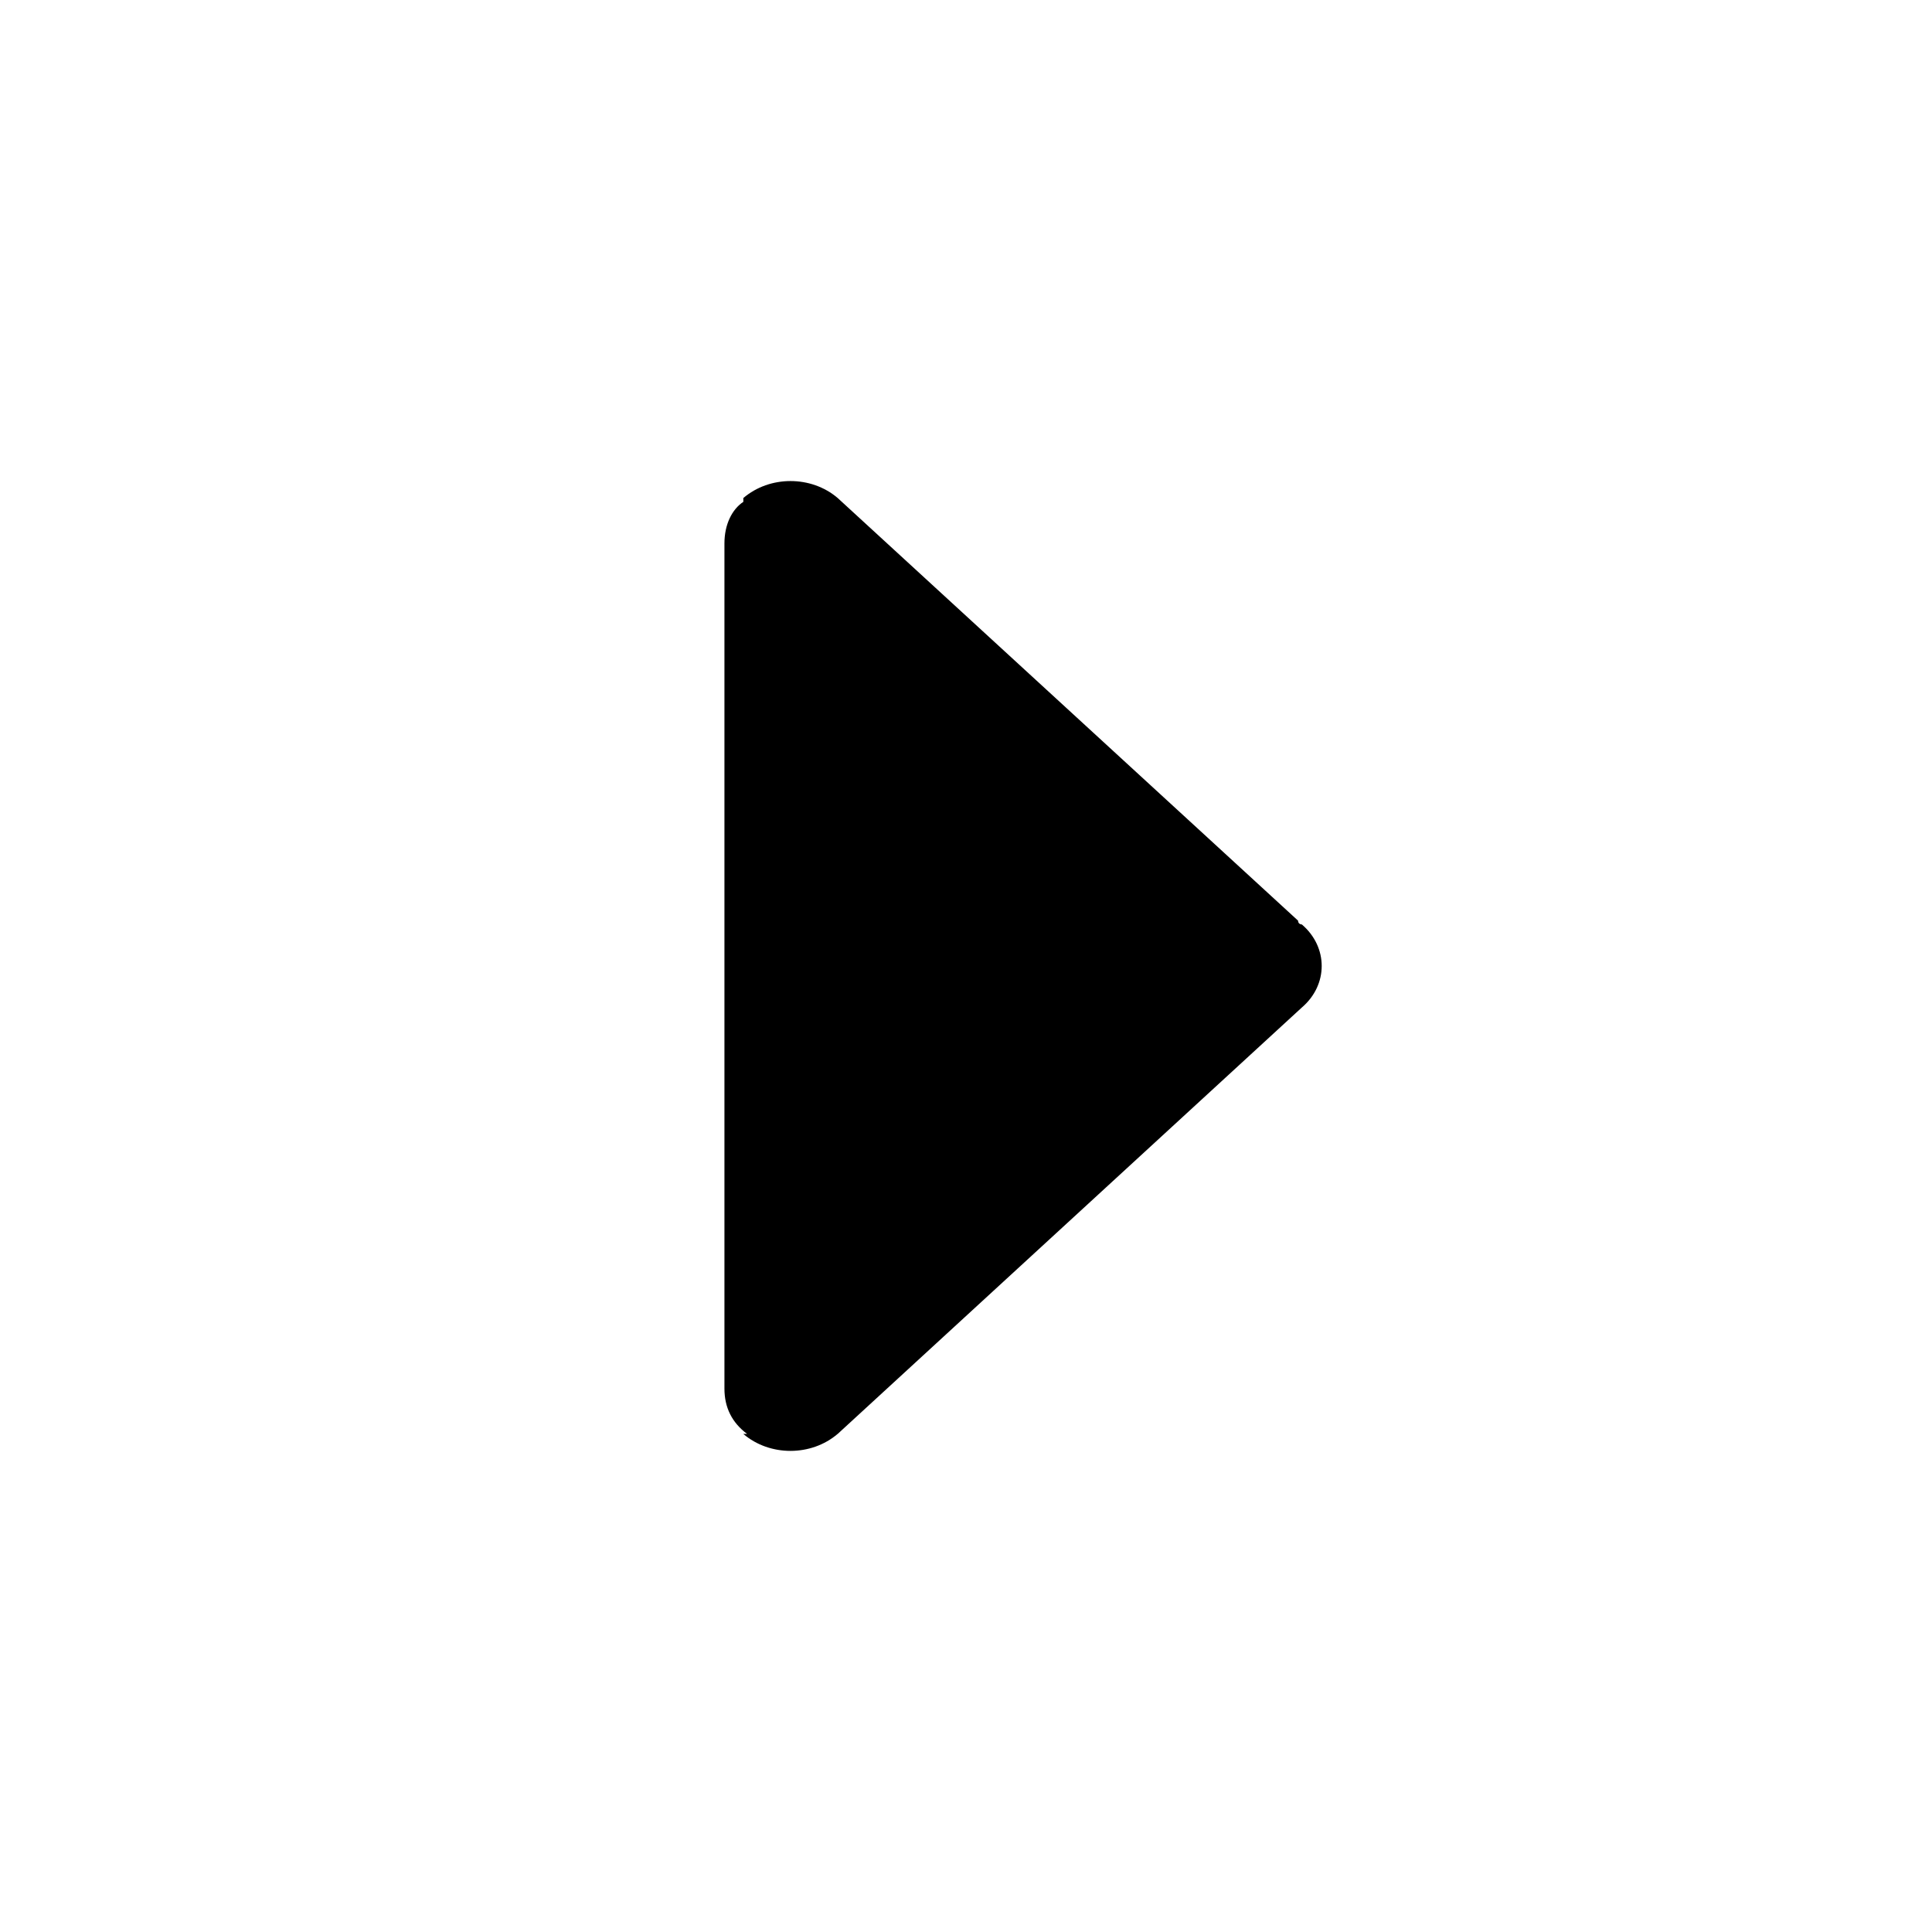 <?xml version="1.0" encoding="utf-8"?>
<!DOCTYPE svg PUBLIC "-//W3C//DTD SVG 1.1//EN" "http://www.w3.org/Graphics/SVG/1.1/DTD/svg11.dtd">
<svg version="1.1" xmlns="http://www.w3.org/2000/svg" xmlns:xlink="http://www.w3.org/1999/xlink" width="32" height="32" viewBox="0 0 32 32">
<path d="M13.875 23.75l7.688-7.063c0.438-0.375 0.438-1 0-1.375 0 0-0.063 0-0.063-0.063l-7.625-7c-0.438-0.375-1.125-0.375-1.563 0 0 0 0 0.063 0 0.063-0.188 0.125-0.313 0.375-0.313 0.688v14c0 0.313 0.125 0.563 0.375 0.75h-0.063c0.438 0.375 1.125 0.375 1.563 0z"></path>
</svg>
